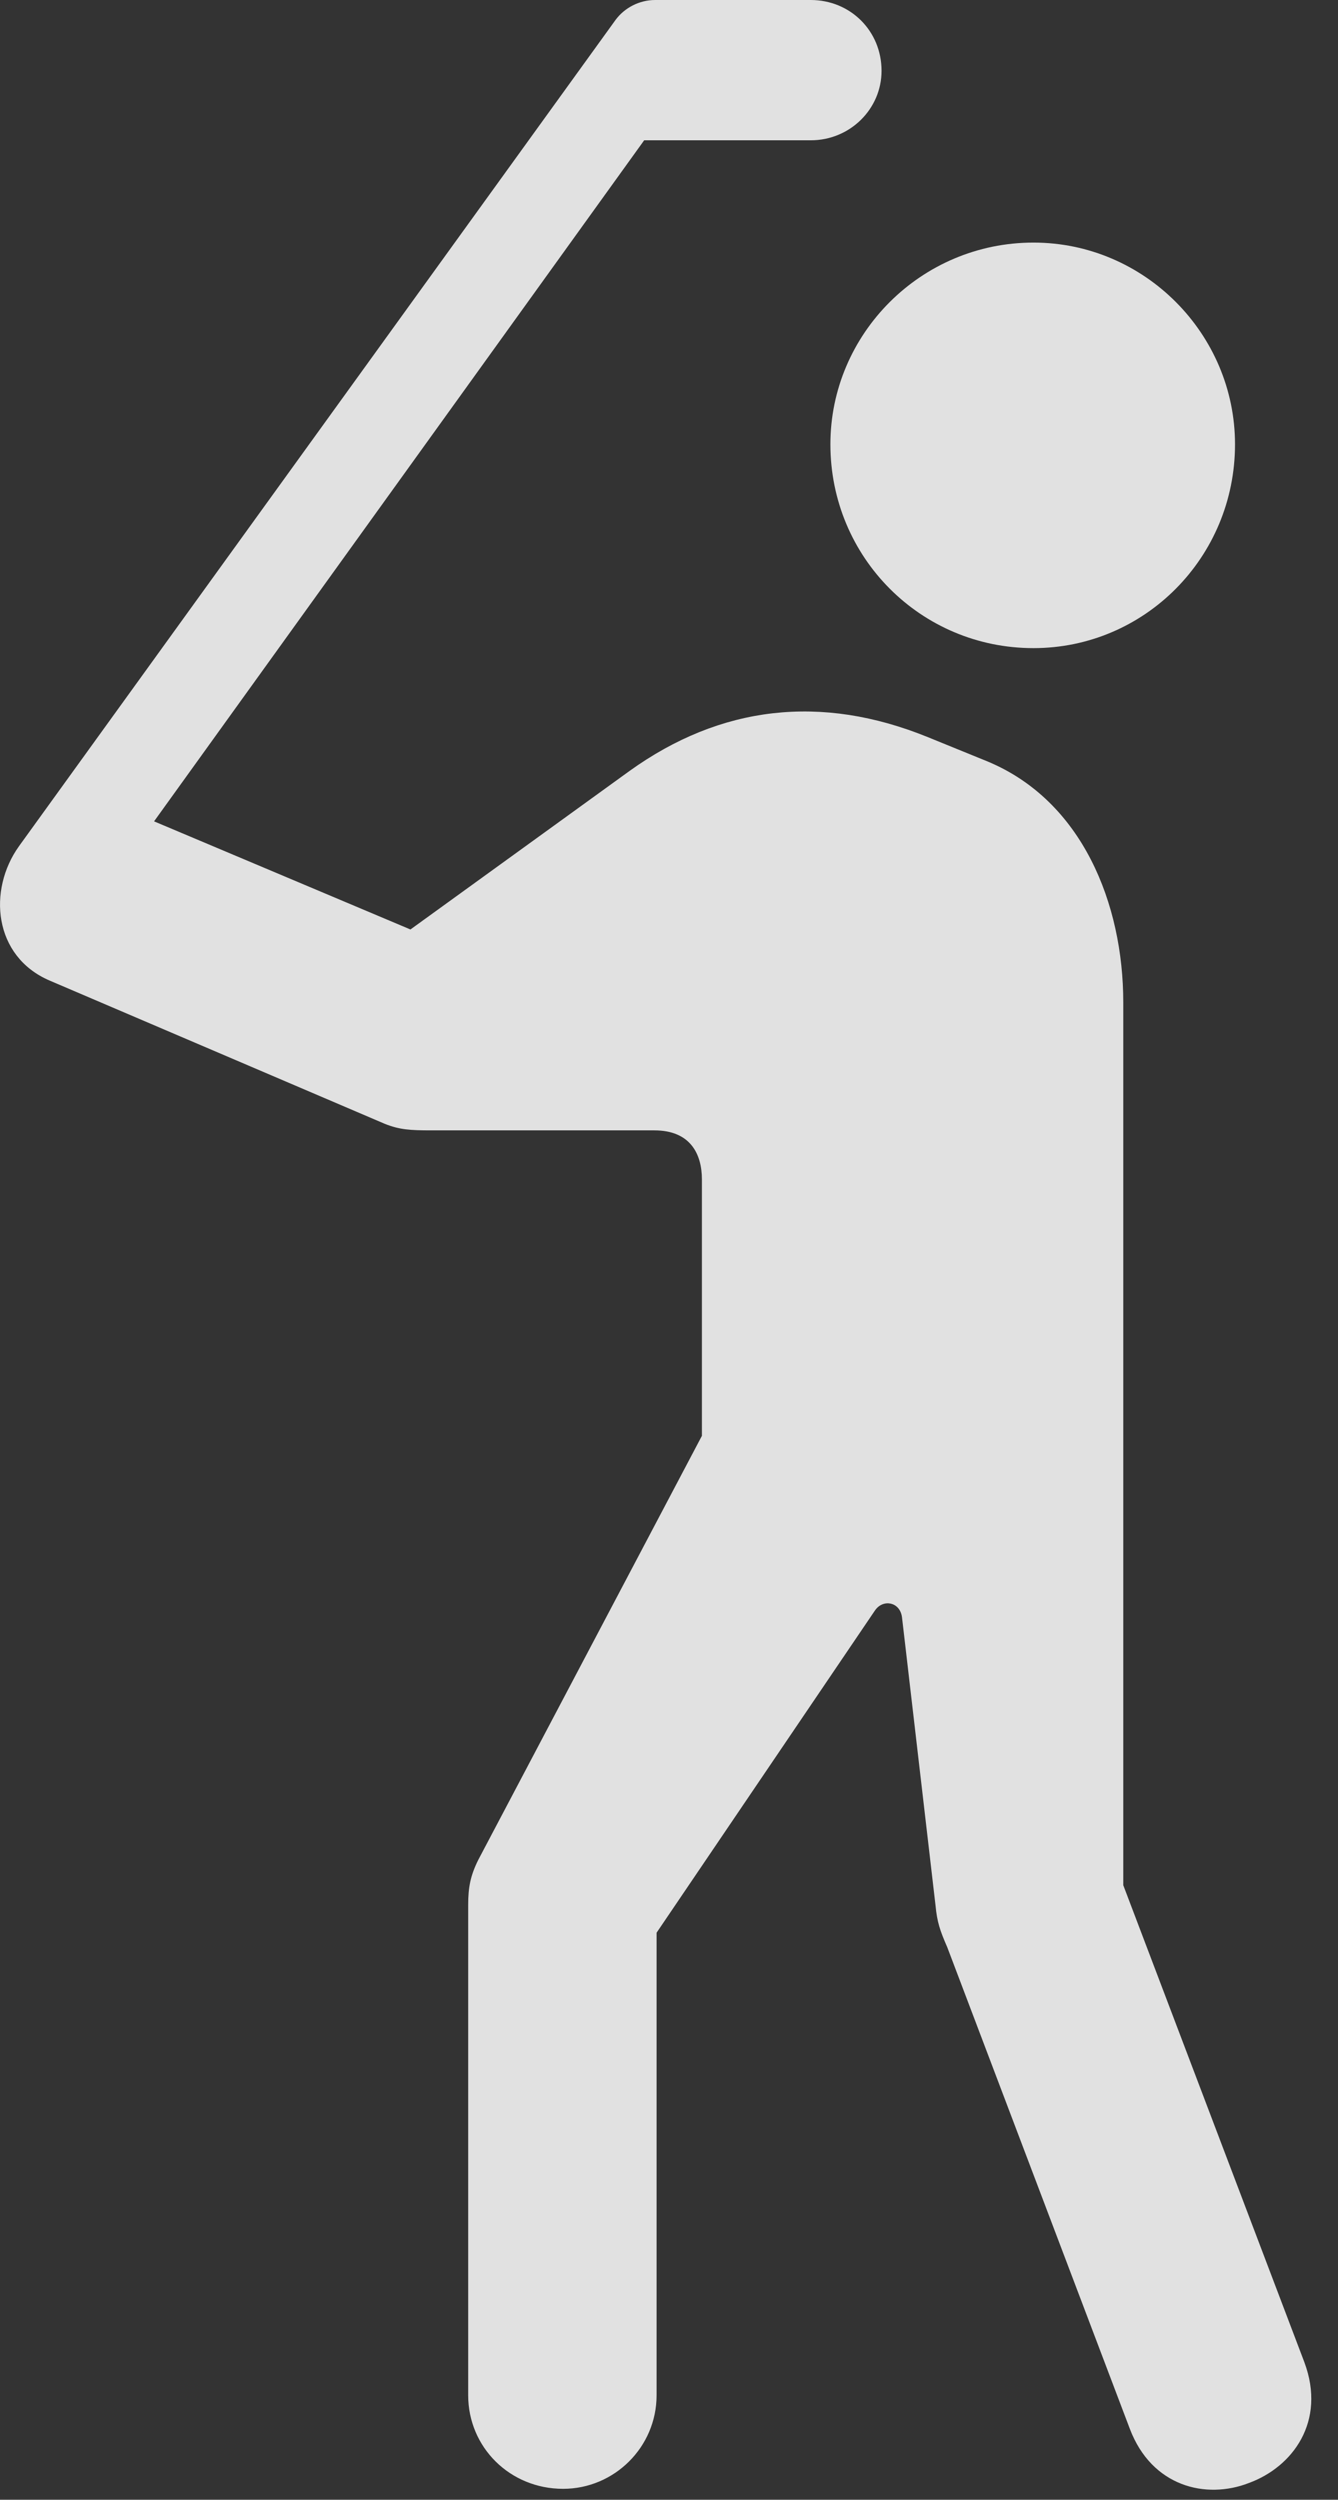 <?xml version="1.0" encoding="UTF-8"?>
<!--Generator: Apple Native CoreSVG 341-->
<!DOCTYPE svg
PUBLIC "-//W3C//DTD SVG 1.1//EN"
       "http://www.w3.org/Graphics/SVG/1.1/DTD/svg11.dtd">
<svg version="1.1" xmlns="http://www.w3.org/2000/svg" xmlns:xlink="http://www.w3.org/1999/xlink" viewBox="0 0 17.89 33.408">
 <rect x="0" y="0" width="17.89" height="33.408" fill="#333333" stroke="none"/>
 <g>
  <rect height="33.408" opacity="0" width="17.89" x="0" y="0"/>
  <path d="M13.818 8.662C15.303 8.662 16.513 7.451 16.513 5.938C16.513 4.463 15.303 3.242 13.818 3.242C12.314 3.242 11.103 4.463 11.103 5.938C11.103 7.451 12.314 8.662 13.818 8.662ZM7.529 33.262C8.213 33.262 8.779 32.705 8.779 32.012L8.779 25.83L11.699 21.523C11.806 21.367 12.031 21.406 12.06 21.611L12.509 25.469C12.529 25.684 12.568 25.801 12.666 26.025L15.107 32.461C15.4 33.232 16.123 33.408 16.699 33.184C17.285 32.969 17.734 32.363 17.441 31.572L15.019 25.195L15.019 13.398C15.019 12.08 14.472 10.703 13.203 10.176L12.412 9.854C10.976 9.268 9.629 9.434 8.418 10.303L5.488 12.422L2.06 10.977L8.613 1.875L10.84 1.875C11.367 1.875 11.787 1.455 11.787 0.947C11.787 0.41 11.367 0 10.84 0L8.76 0C8.545 0 8.349 0.107 8.232 0.264L0.254 11.309C-0.166 11.895-0.088 12.783 0.664 13.105L5.146 15.02C5.342 15.098 5.488 15.107 5.761 15.107L8.75 15.107C9.228 15.107 9.385 15.42 9.385 15.762L9.385 19.189L6.396 24.854C6.289 25.068 6.26 25.225 6.26 25.459L6.26 32.012C6.26 32.705 6.816 33.262 7.529 33.262Z" fill="white" fill-opacity="0.85"/>
 </g>
</svg>
